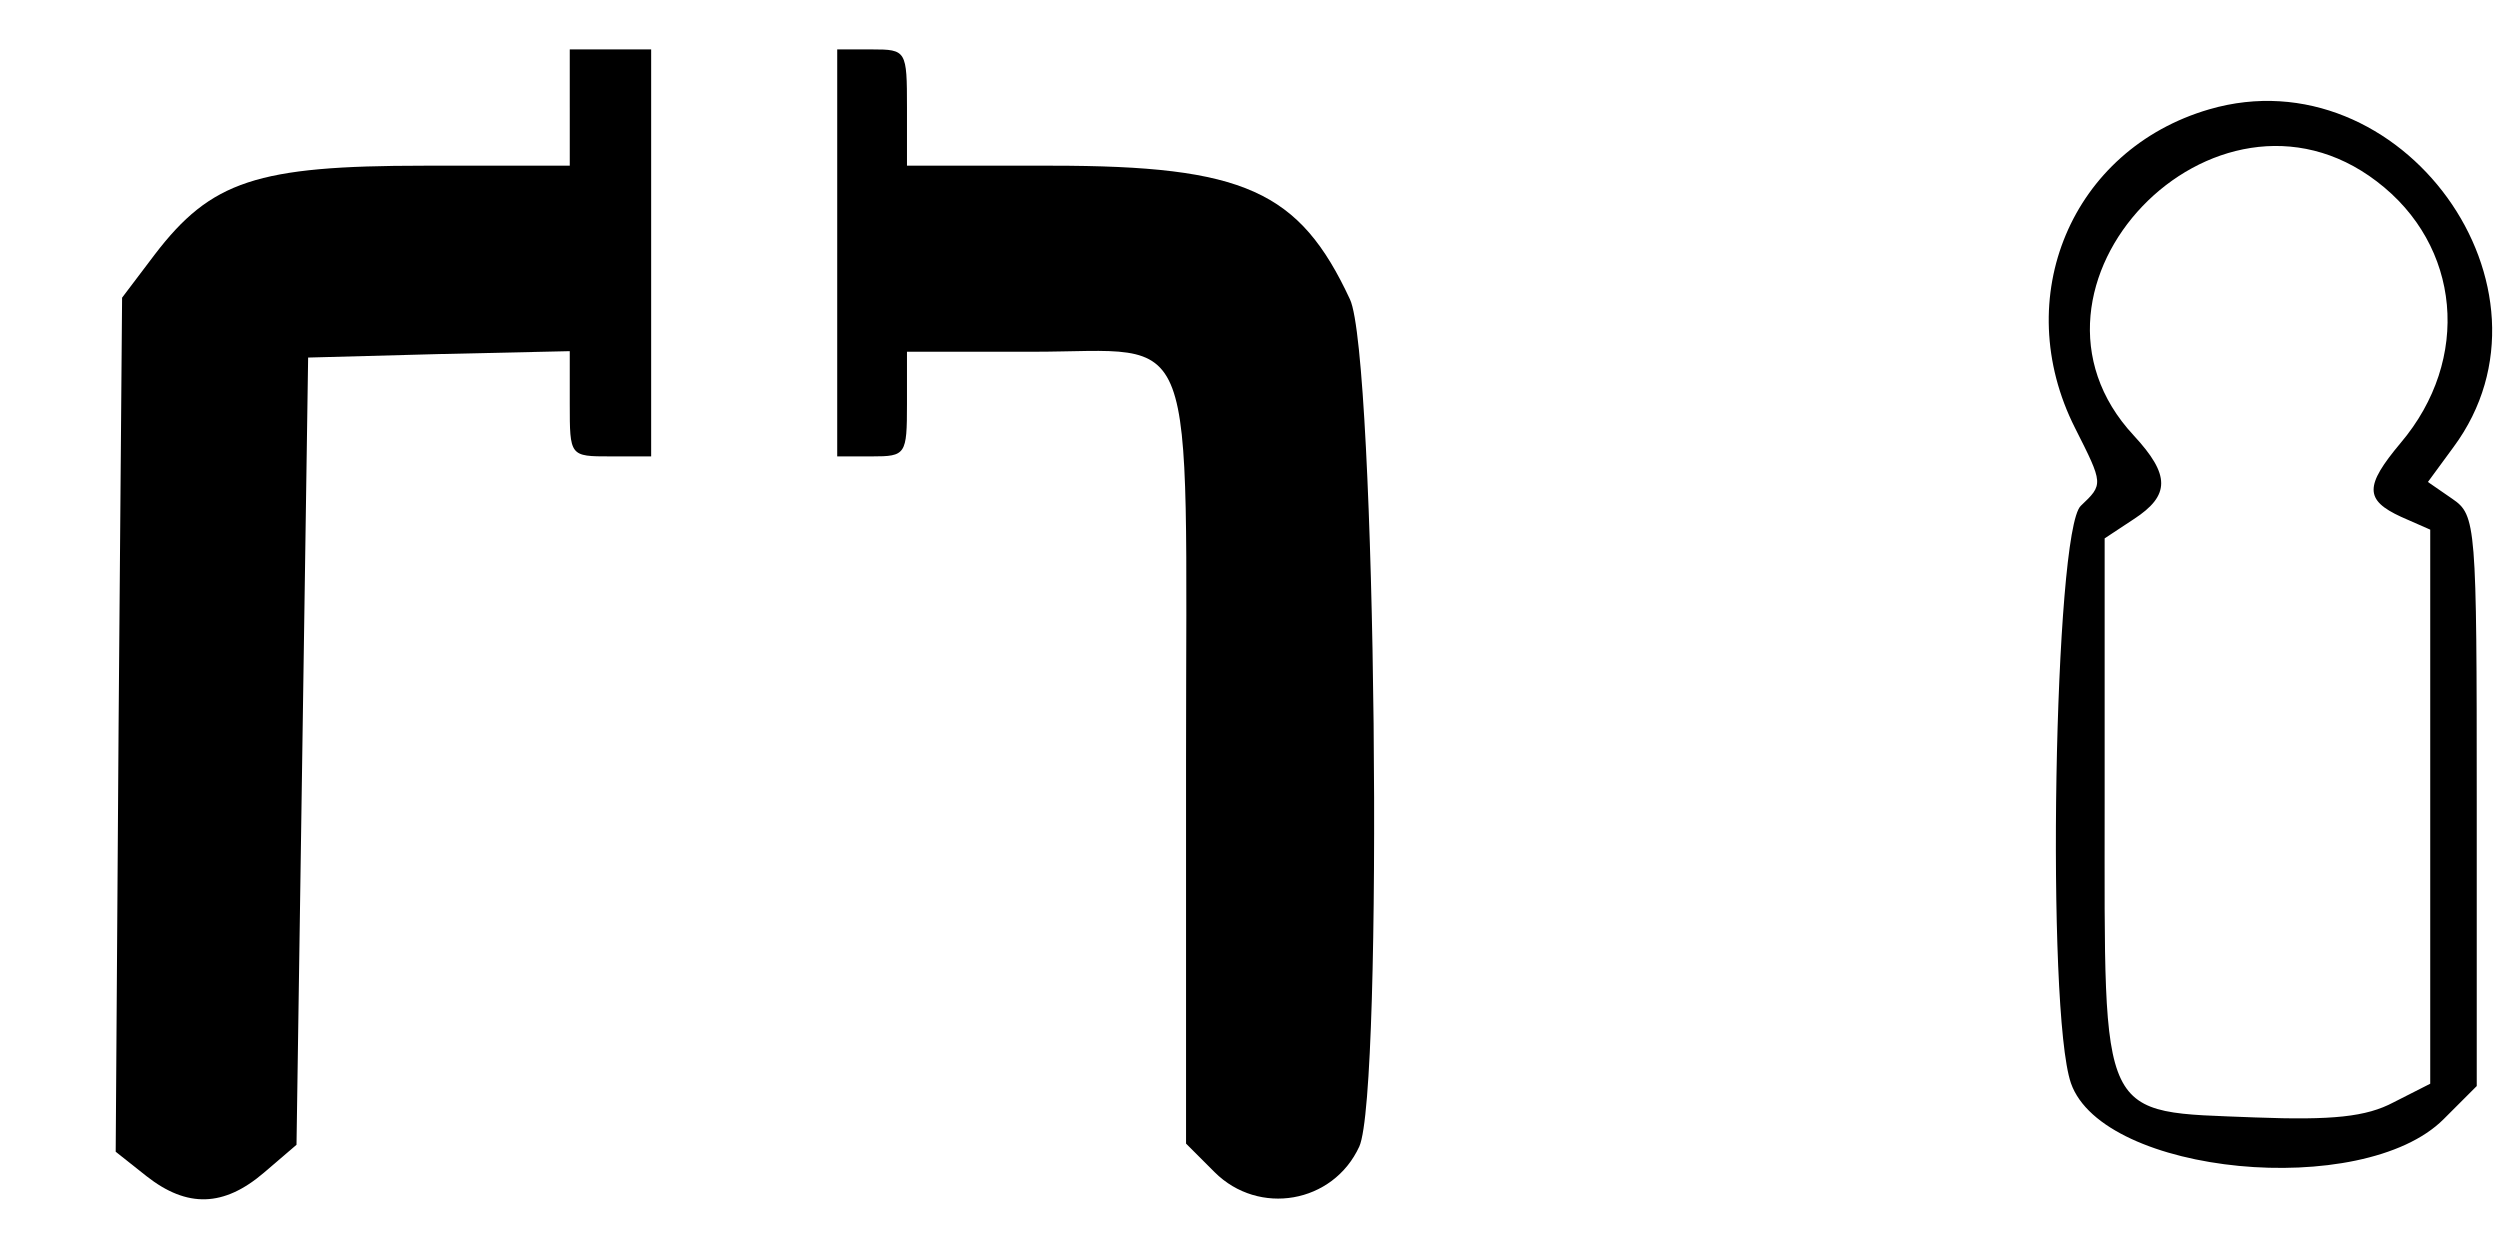 <?xml version="1.0" standalone="no"?>
<!DOCTYPE svg PUBLIC "-//W3C//DTD SVG 20010904//EN"
 "http://www.w3.org/TR/2001/REC-SVG-20010904/DTD/svg10.dtd">
<svg version="1.0" xmlns="http://www.w3.org/2000/svg"
 height="40" width="80" viewBox="0 0 215 103"
 preserveAspectRatio="xMidYMid meet">
<g transform="translate(0,103) scale(0.05,-0.05)"
fill="#000000" stroke="none">
<path d="M980 1920 l0 -100 -251 0 c-287 0 -366 -26 -463 -153 l-56 -74 -6
-734 -5 -735 53 -42 c70 -55 133 -53 202 6 l56 48 10 677 10 677 225 6 225 5
0 -90 c0 -91 0 -91 70 -91 l70 0 0 350 0 350 -70 0 -70 0 0 -100z"/>
<path d="M1440 1670 l0 -350 60 0 c58 0 60 3 60 90 l0 90 216 0 c289 0 264 67
264 -705 l0 -657 49 -49 c76 -76 204 -54 249 44 42 93 29 1361 -16 1457 -87
187 -182 230 -513 230 l-249 0 0 100 c0 98 -1 100 -60 100 l-60 0 0 -350z"/>
<path d="M3800 1917 c-237 -69 -344 -324 -231 -548 49 -97 49 -97 10 -134 -46
-43 -60 -868 -17 -993 55 -158 502 -201 641 -62 l57 57 0 490 c0 476 -1 492
-42 520 l-42 29 44 60 c202 273 -90 677 -420 581z m288 -124 c145 -110 163
-306 41 -450 -62 -74 -62 -98 1 -127 l50 -22 0 -477 0 -476 -63 -32 c-47 -25
-105 -31 -238 -26 -271 11 -259 -14 -259 540 l0 456 50 33 c63 41 63 76 0 144
-238 256 139 650 418 437z"/>
</g>
</svg>
